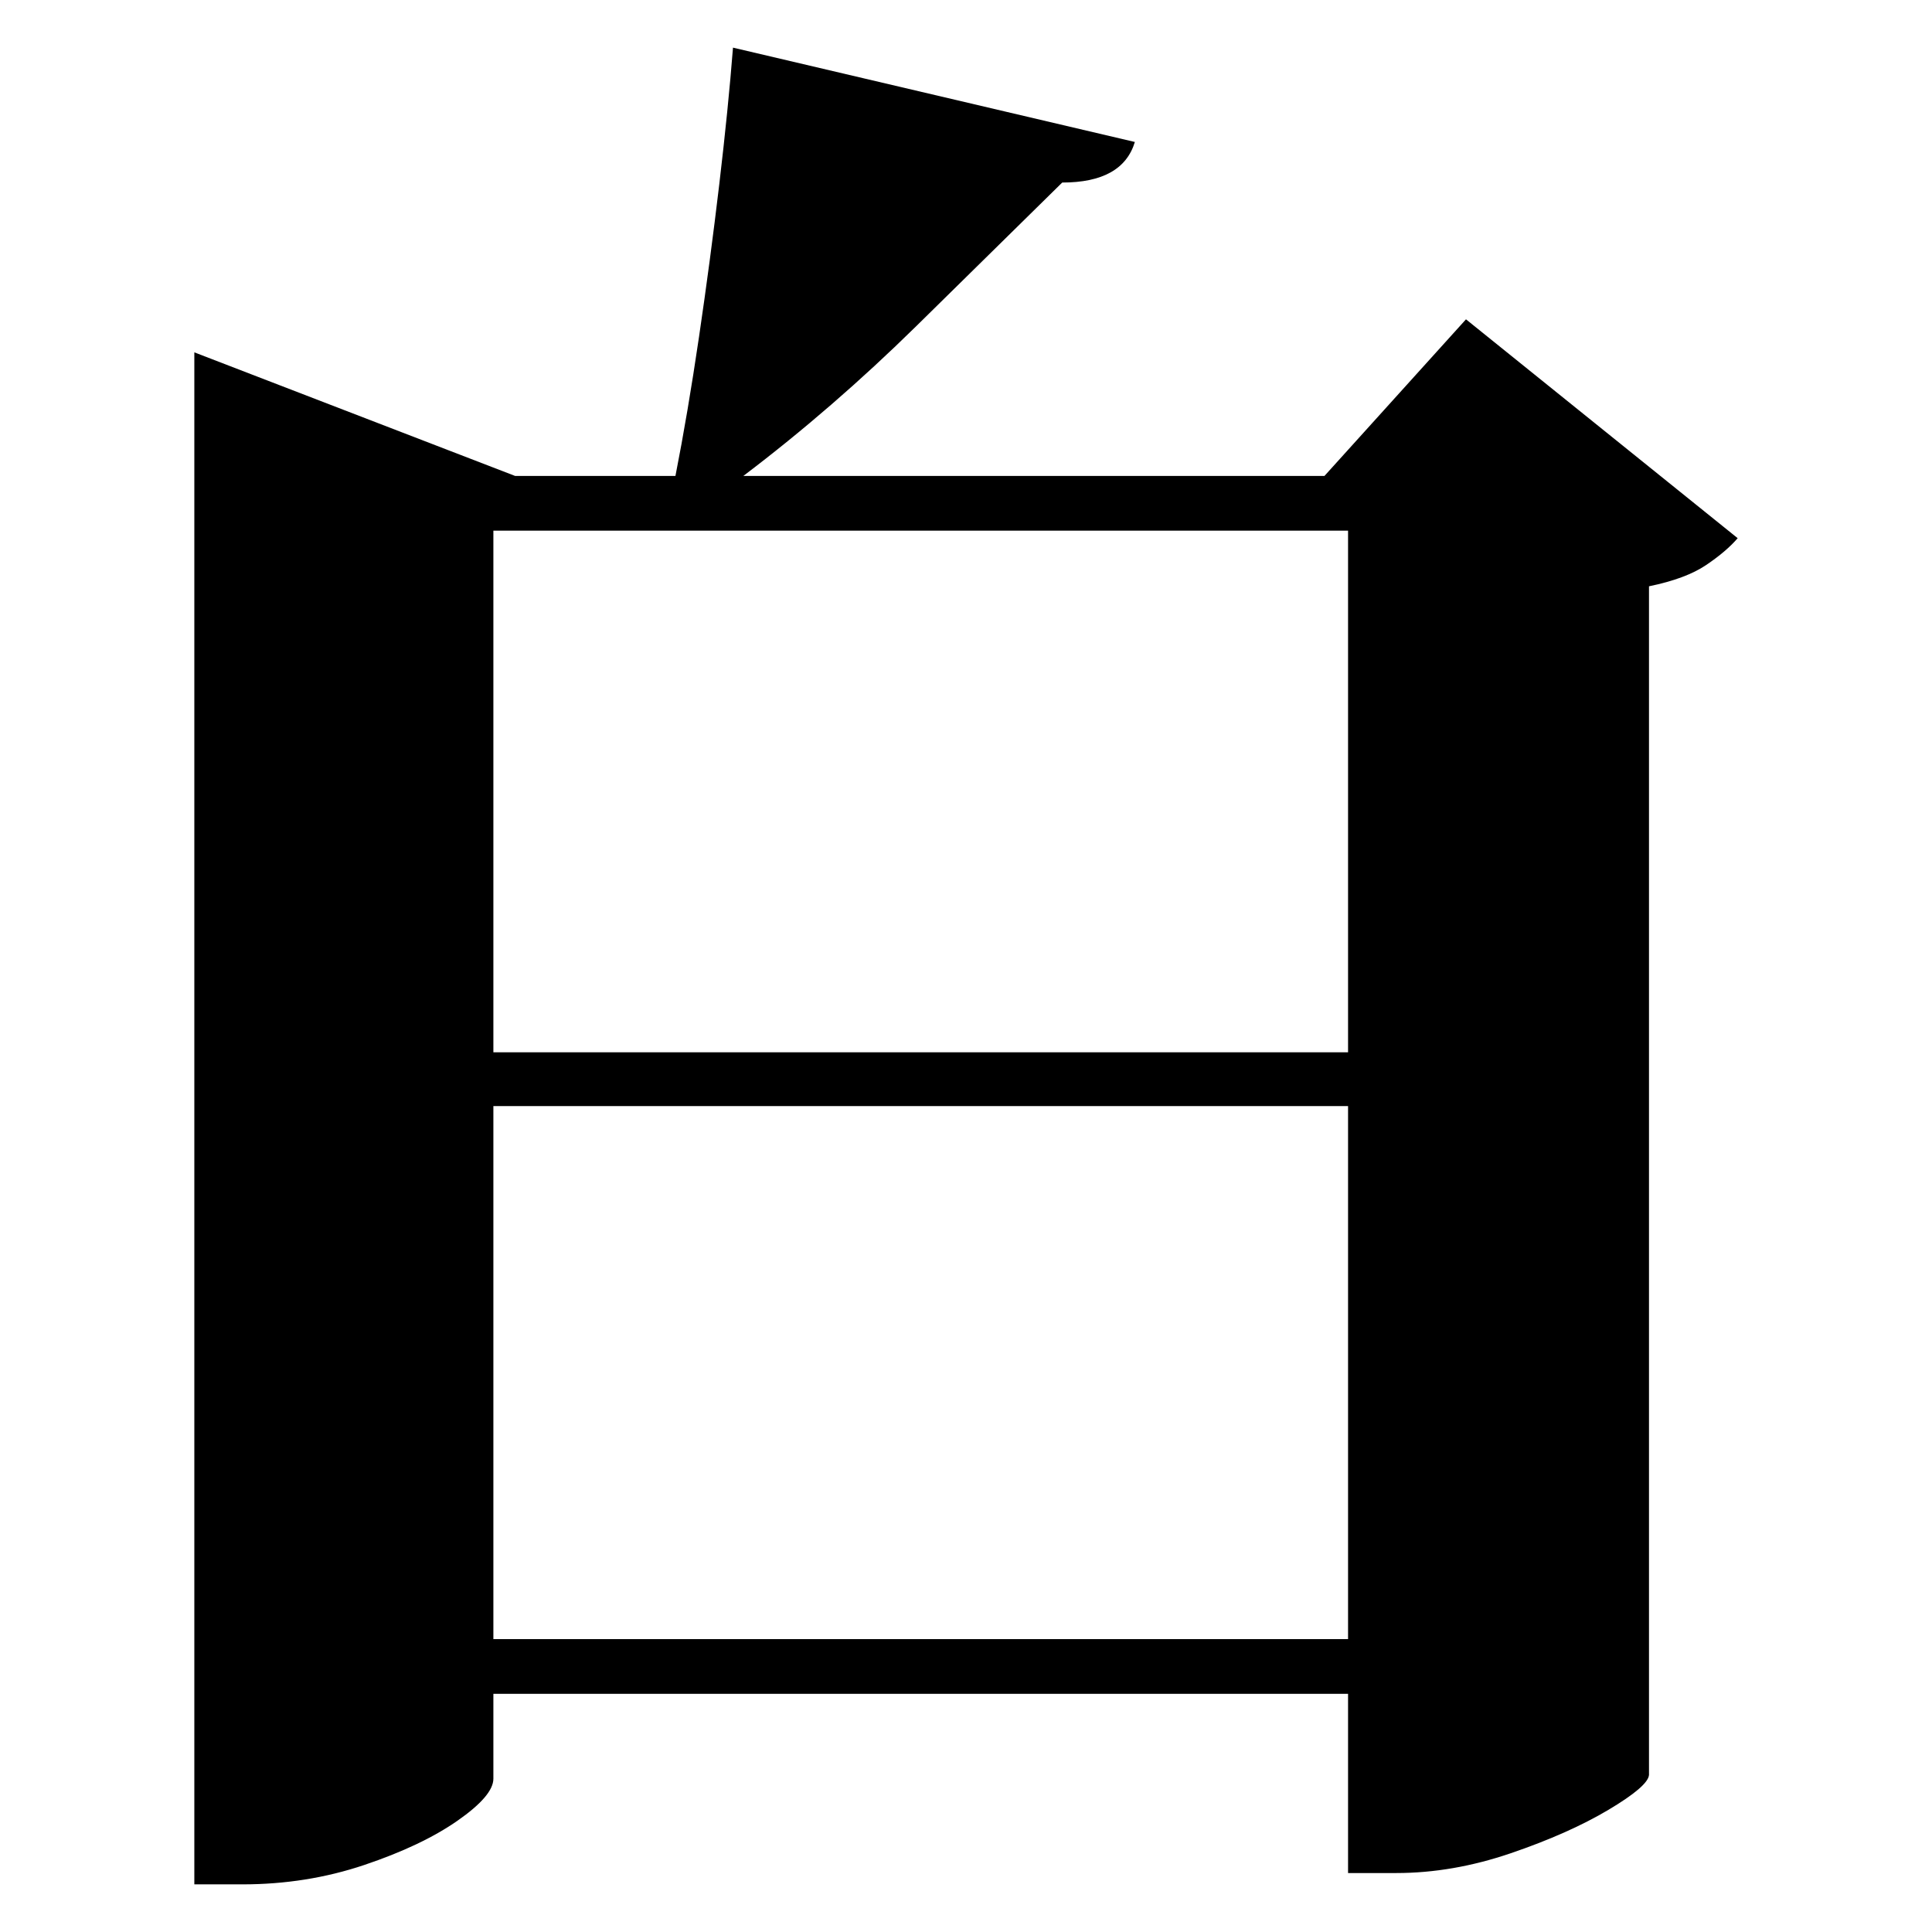 <?xml version="1.0" standalone="no"?>
<!DOCTYPE svg PUBLIC "-//W3C//DTD SVG 1.1//EN" "http://www.w3.org/Graphics/SVG/1.1/DTD/svg11.dtd" >
<svg xmlns="http://www.w3.org/2000/svg" xmlns:svg="http://www.w3.org/2000/svg" xmlns:xlink="http://www.w3.org/1999/xlink" viewBox="0 0 2048 2048" style=""><path d="M1429.0 562.5H523.0V1115.5H1429.0ZM777.0 50.5 1203.0 150.5Q1190.0 193.5 1126.0 193.5Q1060.0 258.5 971.5 345.5Q883.0 432.5 788.0 504.5H1404.0L1554.0 338.5L1842.0 570.5Q1830.0 584.5 1808.5 599.0Q1787.0 613.5 1748.0 621.5V1881.5Q1747.0 1893.5 1705.0 1918.5Q1663.0 1943.5 1601.5 1964.5Q1540.0 1985.5 1480.0 1985.5H1429.0V1795.5H523.0V1885.5Q523.0 1903.5 485.0 1930.0Q447.0 1956.5 386.0 1977.0Q325.0 1997.5 257.0 1997.5H206.0V373.5L546.0 504.5H716.0Q729.0 438.5 741.0 357.0Q753.0 275.5 762.5 195.0Q772.0 114.5 777.0 50.5ZM523.0 1737.5H1429.0V1172.5H523.0Z" fill="black"></path></svg>
